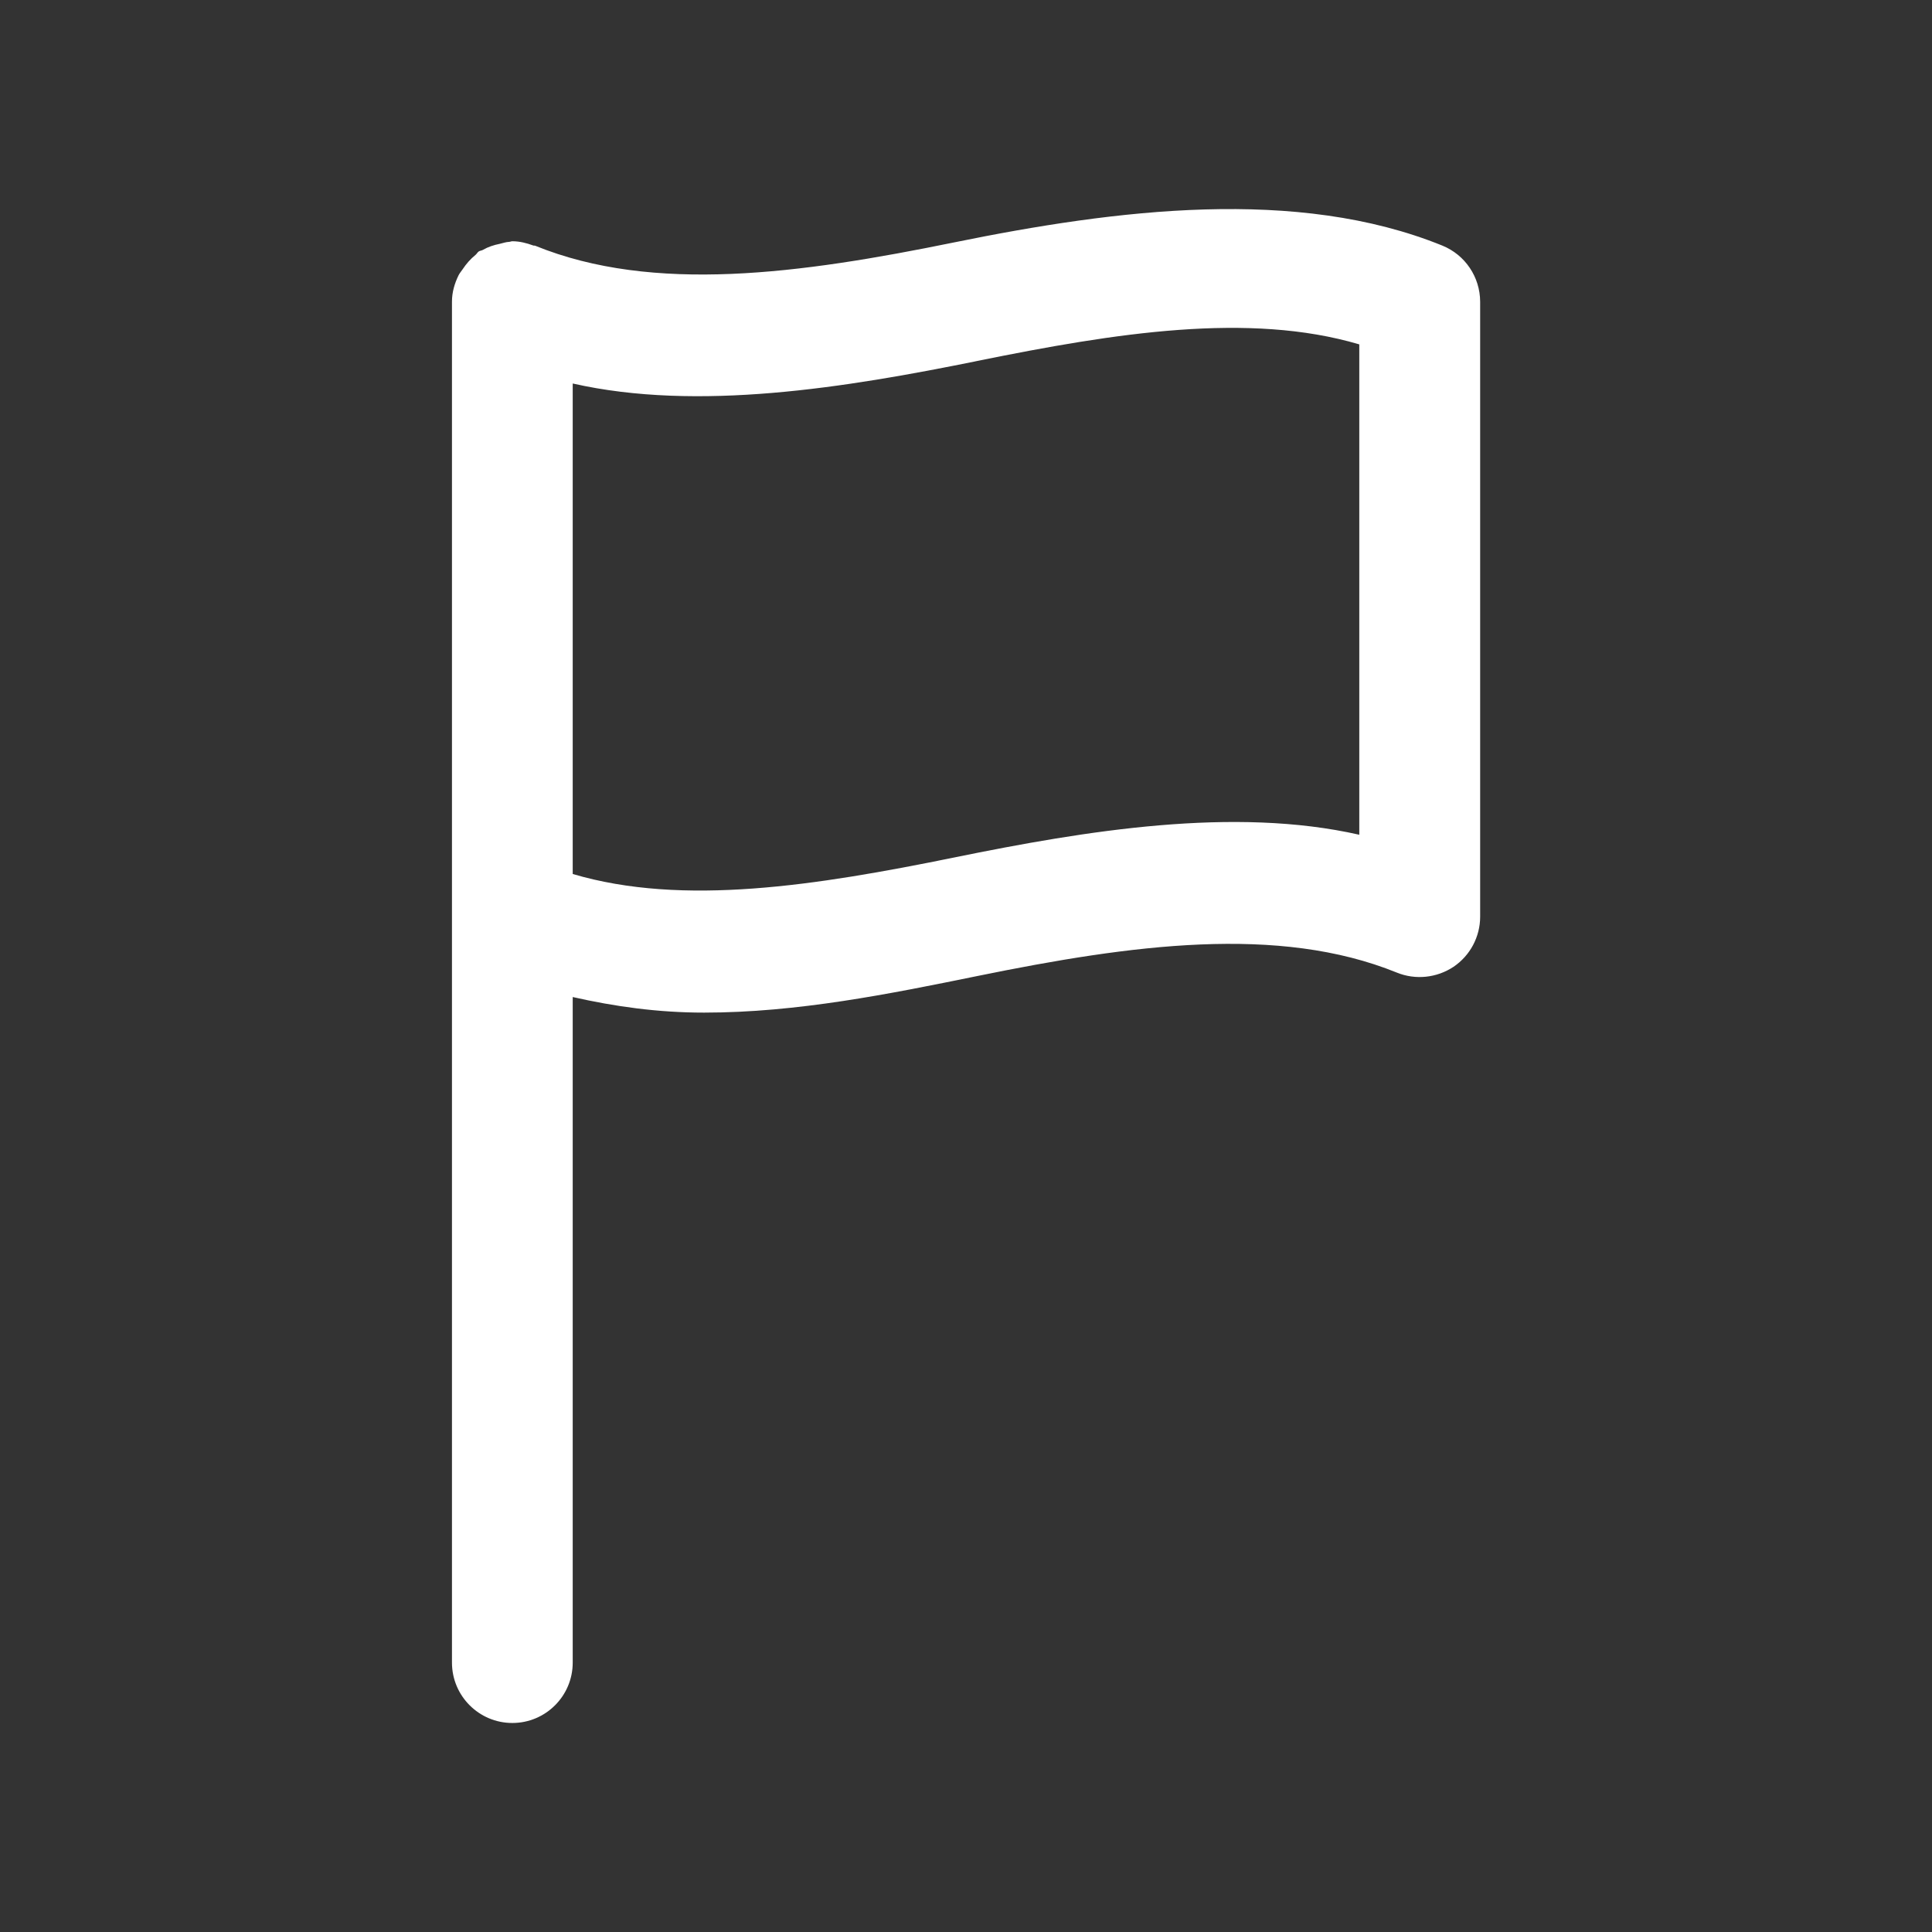 <?xml version="1.0" encoding="iso-8859-1"?>
<!-- Generator: Adobe Illustrator 15.1.0, SVG Export Plug-In . SVG Version: 6.00 Build 0)  -->
<!DOCTYPE svg PUBLIC "-//W3C//DTD SVG 1.1//EN" "http://www.w3.org/Graphics/SVG/1.1/DTD/svg11.dtd">
<svg version="1.1" id="Layer_1" xmlns="http://www.w3.org/2000/svg" xmlns:xlink="http://www.w3.org/1999/xlink" x="0px" y="0px"
	 width="16px" height="16px" viewBox="0 0 16 16" style="enable-background:new 0 0 16 16;" xml:space="preserve">
<rect x="0" y="0" width="16" height="16" fill="#333333" stroke="none"/>
<path style="fill:#FFFFFF;" d="M11.945,2.034c-1.202-0.488-2.694-0.302-4.046-0.026C6.63,2.267,5.412,2.434,4.432,2.035
	c-0.005-0.002-0.011,0-0.016-0.002c-0.055-0.02-0.111-0.035-0.173-0.035c-0.01,0-0.018,0.005-0.027,0.005
	c-0.026,0.001-0.05,0.01-0.076,0.016C4.09,2.029,4.043,2.044,4,2.069C3.989,2.076,3.975,2.075,3.964,2.083S3.948,2.103,3.938,2.111
	C3.896,2.145,3.862,2.184,3.832,2.229C3.82,2.247,3.807,2.261,3.797,2.281C3.765,2.347,3.743,2.419,3.743,2.498v5.094v6.177
	c0,0.276,0.224,0.5,0.5,0.5s0.5-0.224,0.5-0.5V8.257c0.345,0.078,0.702,0.129,1.088,0.129c0.772,0,1.533-0.154,2.268-0.304
	c1.27-0.259,2.488-0.426,3.47-0.027c0.153,0.062,0.329,0.044,0.468-0.048c0.138-0.093,0.221-0.249,0.221-0.415V2.498
	C12.257,2.294,12.134,2.111,11.945,2.034z M11.257,6.913C10.22,6.678,8.999,6.877,7.899,7.102C6.763,7.333,5.658,7.509,4.743,7.238
	V3.176C5.778,3.41,6.999,3.212,8.1,2.988c1.136-0.231,2.243-0.406,3.157-0.136V6.913z"/>
</svg>
